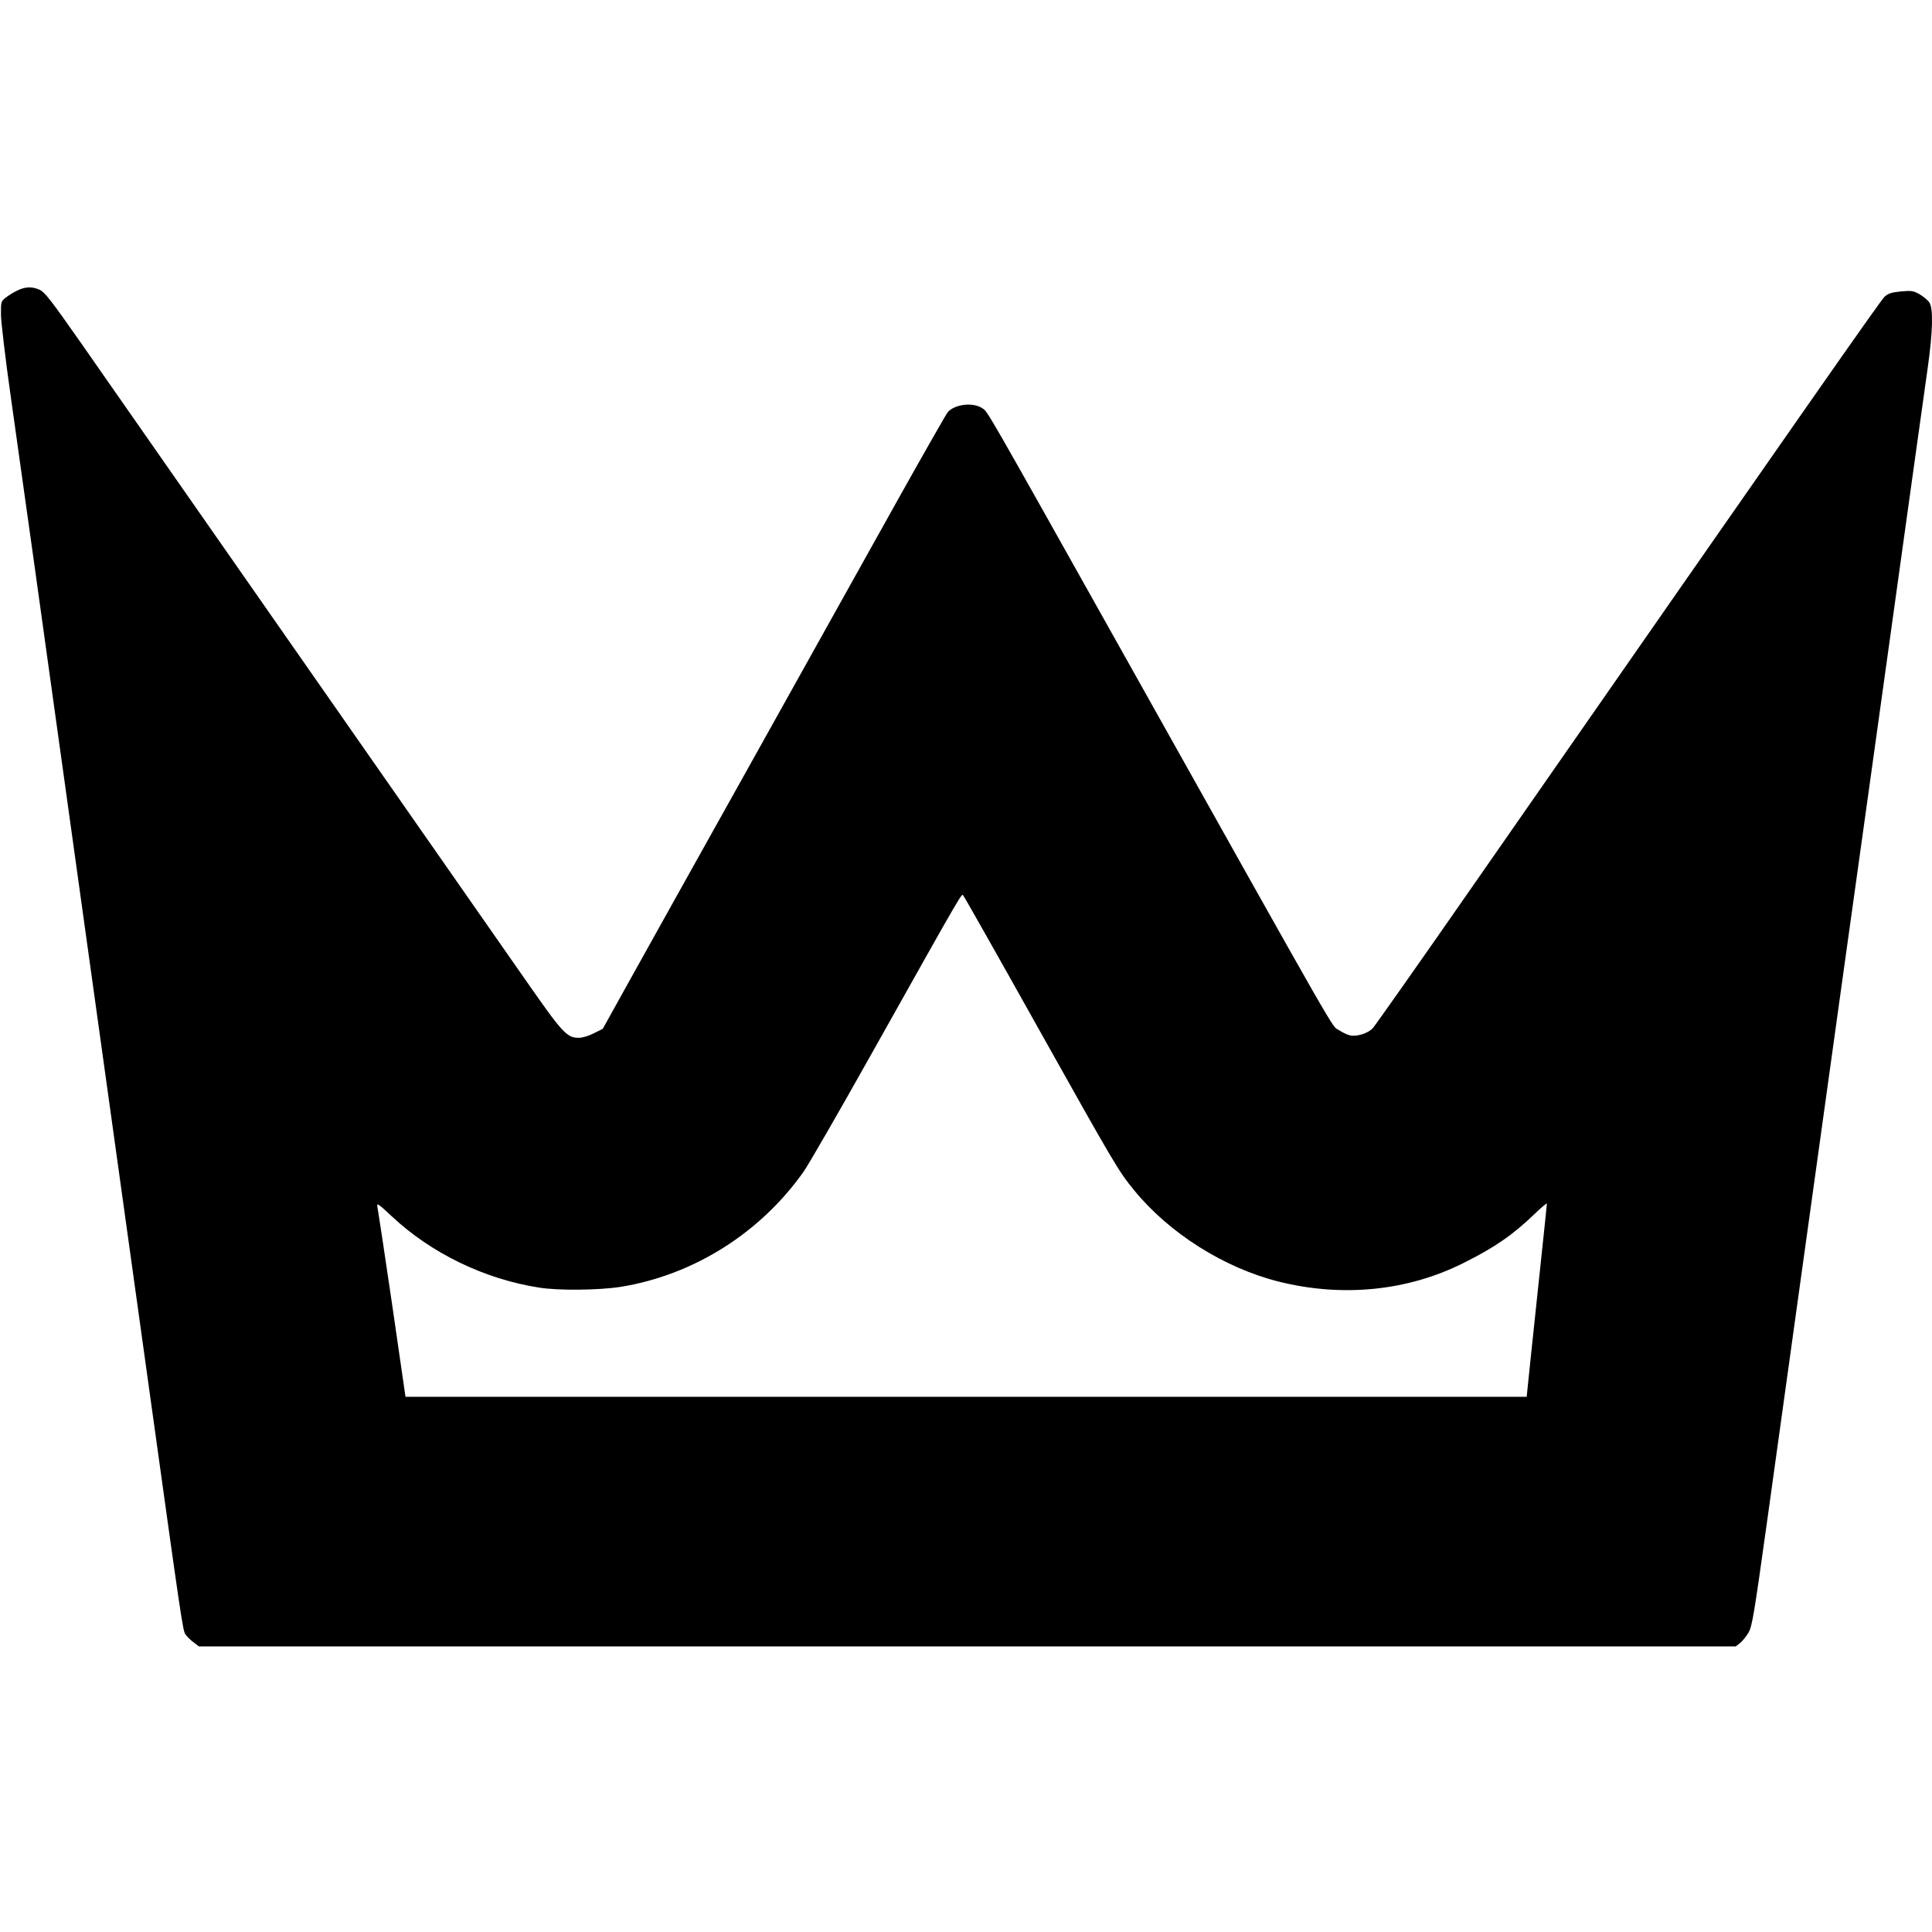 <?xml version="1.0" standalone="no"?>
<!DOCTYPE svg PUBLIC "-//W3C//DTD SVG 20010904//EN"
 "http://www.w3.org/TR/2001/REC-SVG-20010904/DTD/svg10.dtd">
<svg version="1.0" xmlns="http://www.w3.org/2000/svg"
 width="1184pt" height="1184pt" viewBox="0 0 1184 1184"
 preserveAspectRatio="xMidYMid meet">
<g transform="translate(0,1184) scale(0.1,-0.1)"
fill="#000000" stroke="none">
<path d="M105 10059 c-22 -10 -53 -30 -70 -43 -29 -23 -30 -26 -29 -108 1 -45
28 -276 62 -513 56 -393 174 -1239 412 -2950 49 -352 148 -1063 220 -1580 72
-517 171 -1228 220 -1580 191 -1373 200 -1436 216 -1460 8 -13 31 -35 49 -49
l34 -26 4709 0 4709 0 27 21 c14 11 37 40 51 63 23 39 34 107 115 687 49 354
139 1002 200 1439 192 1383 327 2351 440 3160 235 1687 320 2302 345 2475 30
214 33 354 9 391 -9 14 -36 36 -59 50 -39 22 -49 24 -115 18 -59 -6 -78 -12
-101 -33 -25 -23 -454 -637 -2527 -3616 -321 -462 -596 -852 -609 -866 -29
-32 -101 -54 -140 -44 -15 3 -47 18 -69 33 -45 28 40 -121 -1284 2242 -902
1609 -865 1544 -900 1568 -56 38 -168 26 -212 -24 -9 -11 -142 -244 -296 -519
-153 -275 -553 -990 -887 -1590 -335 -599 -681 -1220 -770 -1380 l-161 -290
-54 -27 c-31 -16 -70 -28 -92 -28 -75 0 -98 25 -339 371 -530 760 -2532 3629
-2721 3899 -168 240 -213 299 -243 313 -46 22 -90 21 -140 -4z m6260 -4524
c466 -832 491 -875 586 -990 215 -263 551 -475 885 -559 391 -98 792 -58 1135
115 189 94 301 172 432 298 42 41 77 70 77 65 0 -5 -18 -178 -40 -384 -22
-206 -50 -471 -62 -587 l-22 -213 -3435 0 -3436 0 -83 573 c-46 314 -87 583
-90 597 -4 20 15 6 89 -64 241 -226 568 -385 904 -437 118 -19 369 -16 500 5
445 72 855 330 1120 706 29 41 216 365 415 720 595 1060 551 984 565 969 7 -8
214 -374 460 -814z"/>
</g>
</svg>
